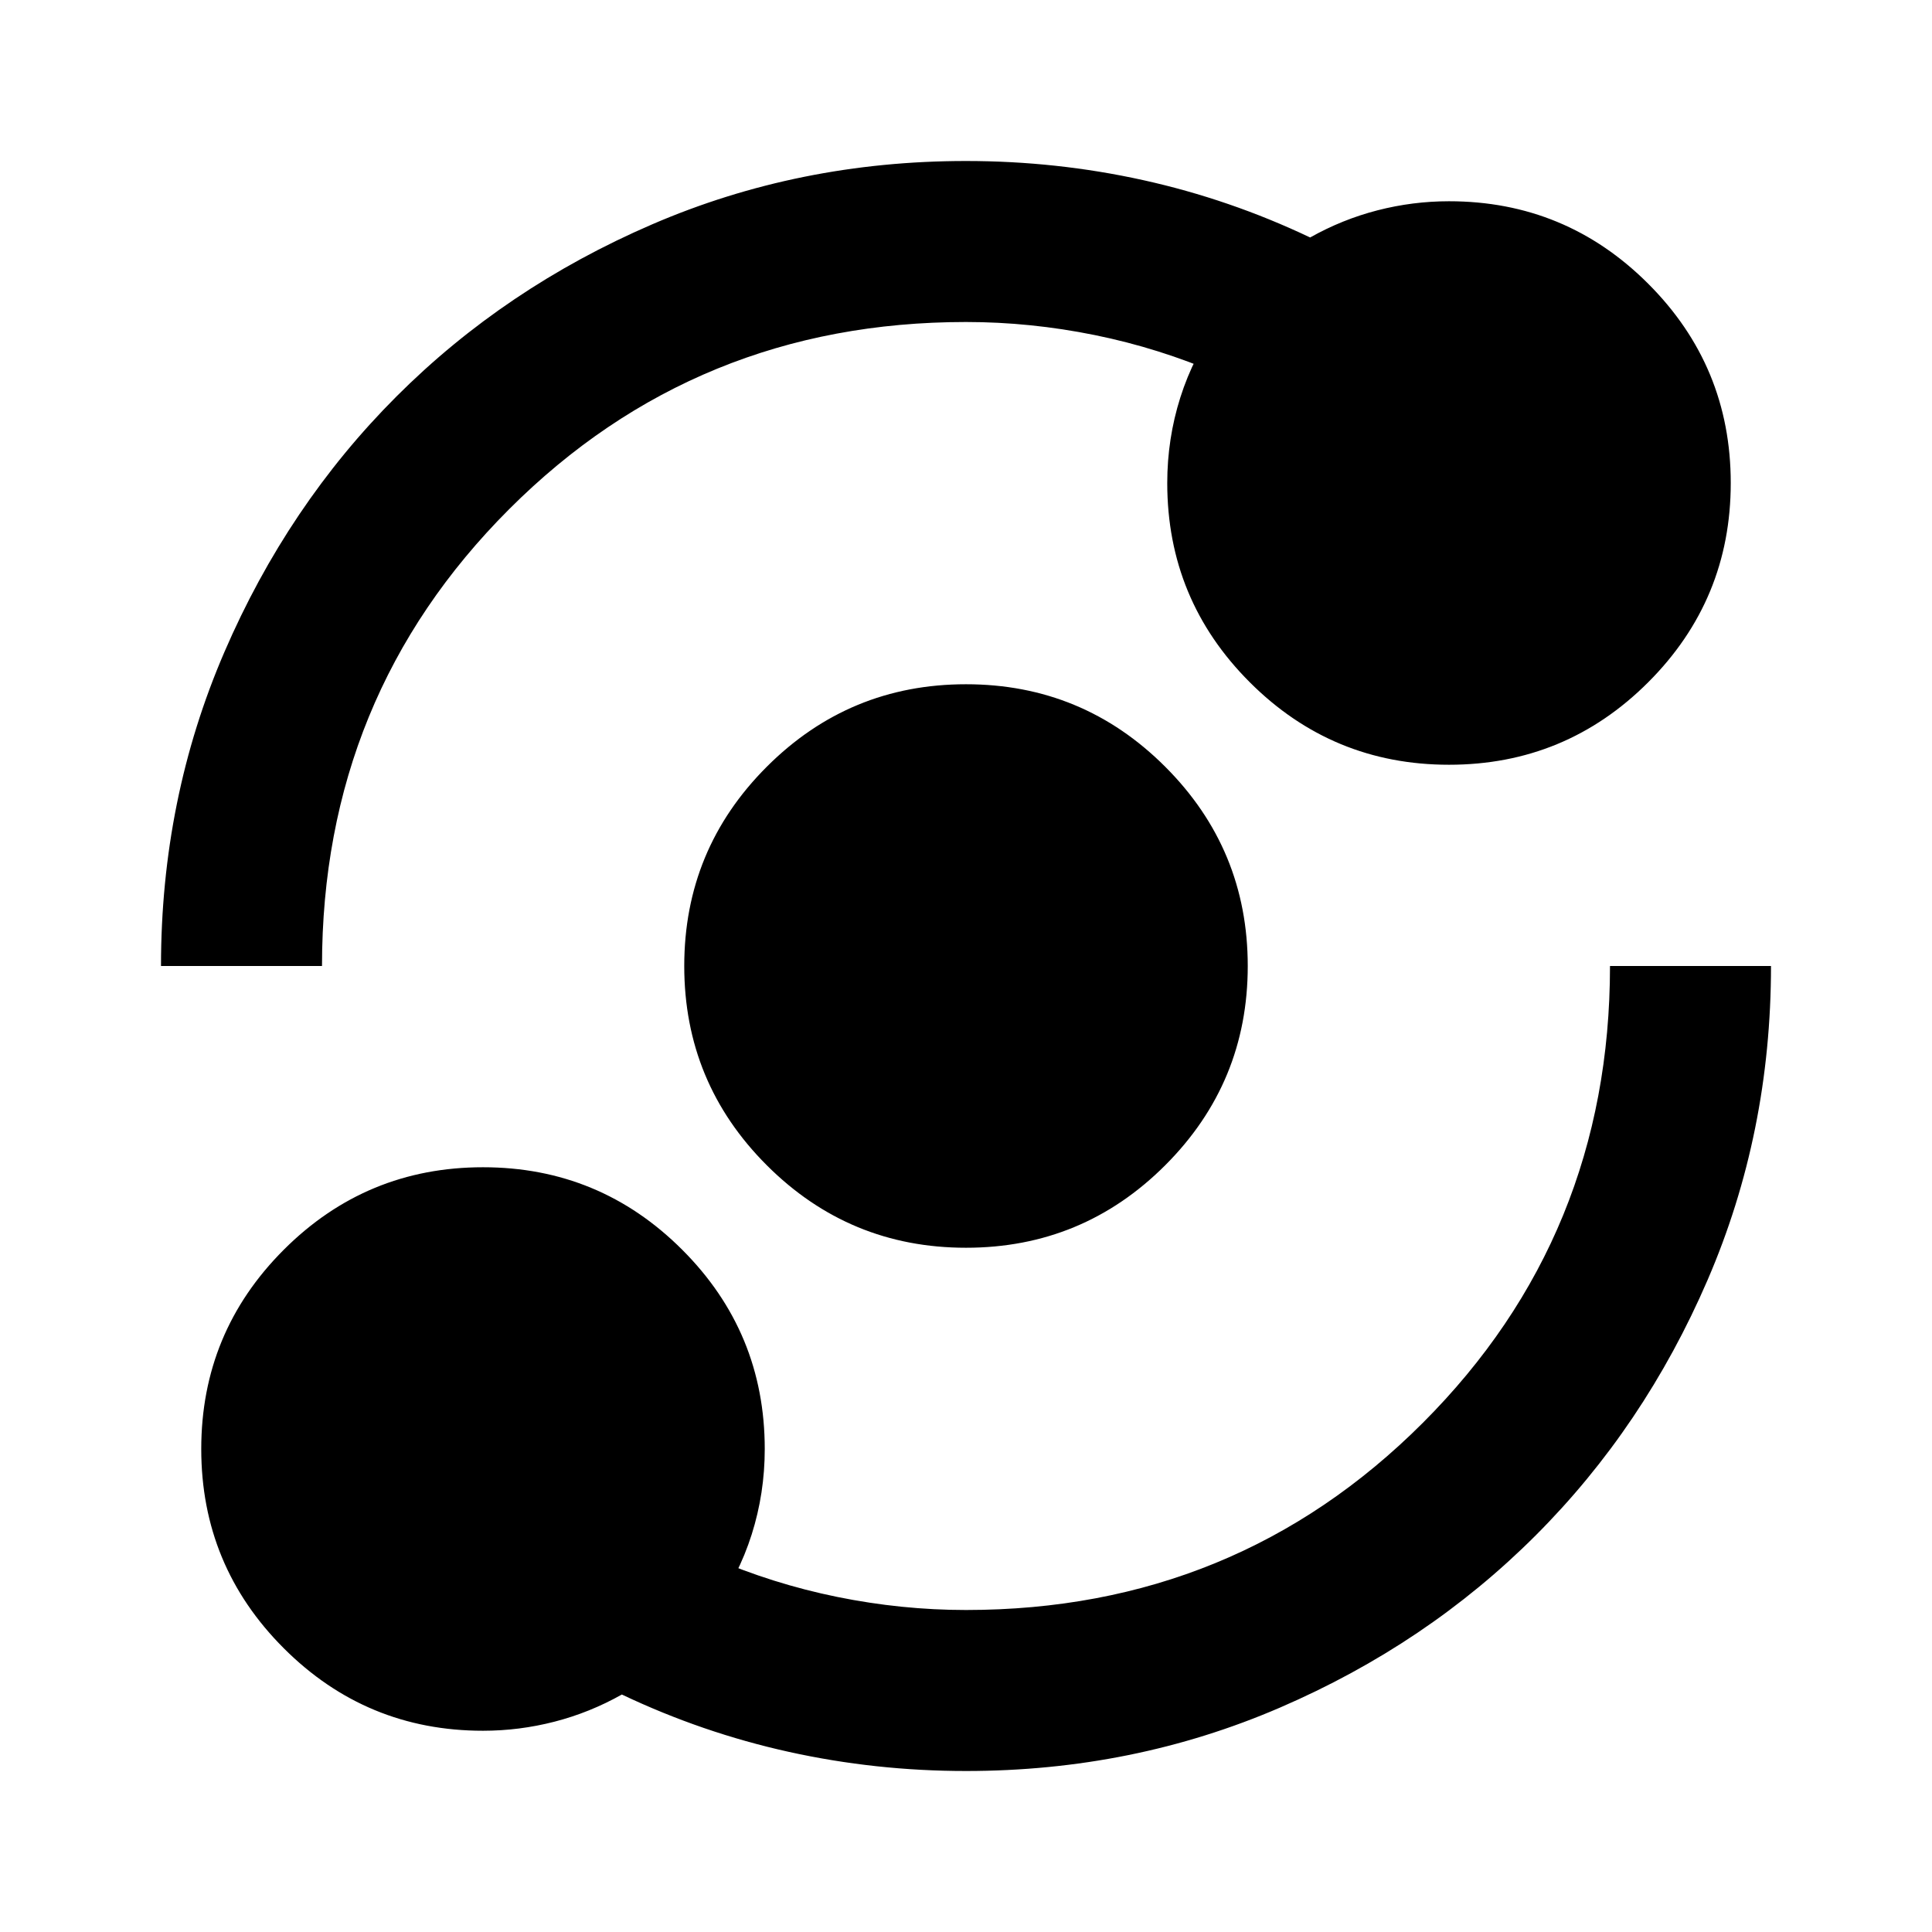 <svg xmlns="http://www.w3.org/2000/svg" height="24" viewBox="0 -960 960 960" width="24"><path d="M240-100q-58 0-99-41t-41-99q0-58 41-99t99-41q58 0 99 41t41 99q0 22-6.5 42.5T354-159v-27q30 13 62 19.5t64 6.5q134 0 227-93t93-227h80q0 83-31.5 156T763-197q-54 54-127 85.5T480-80q-45 0-88-9.5T309-118q-16 9-33.5 13.5T240-100Zm240-240q-58 0-99-41t-41-99q0-58 41-99t99-41q58 0 99 41t41 99q0 58-41 99t-99 41ZM80-480q0-83 31.5-156T197-763q54-54 127-85.5T480-880q45 0 88 9.5t83 28.5q16-9 33.5-13.5T720-860q58 0 99 41t41 99q0 58-41 99t-99 41q-58 0-99-41t-41-99q0-22 6.5-42.5T606-801v27q-30-13-62-19.5t-64-6.5q-134 0-227 93t-93 227H80Z"/></svg>